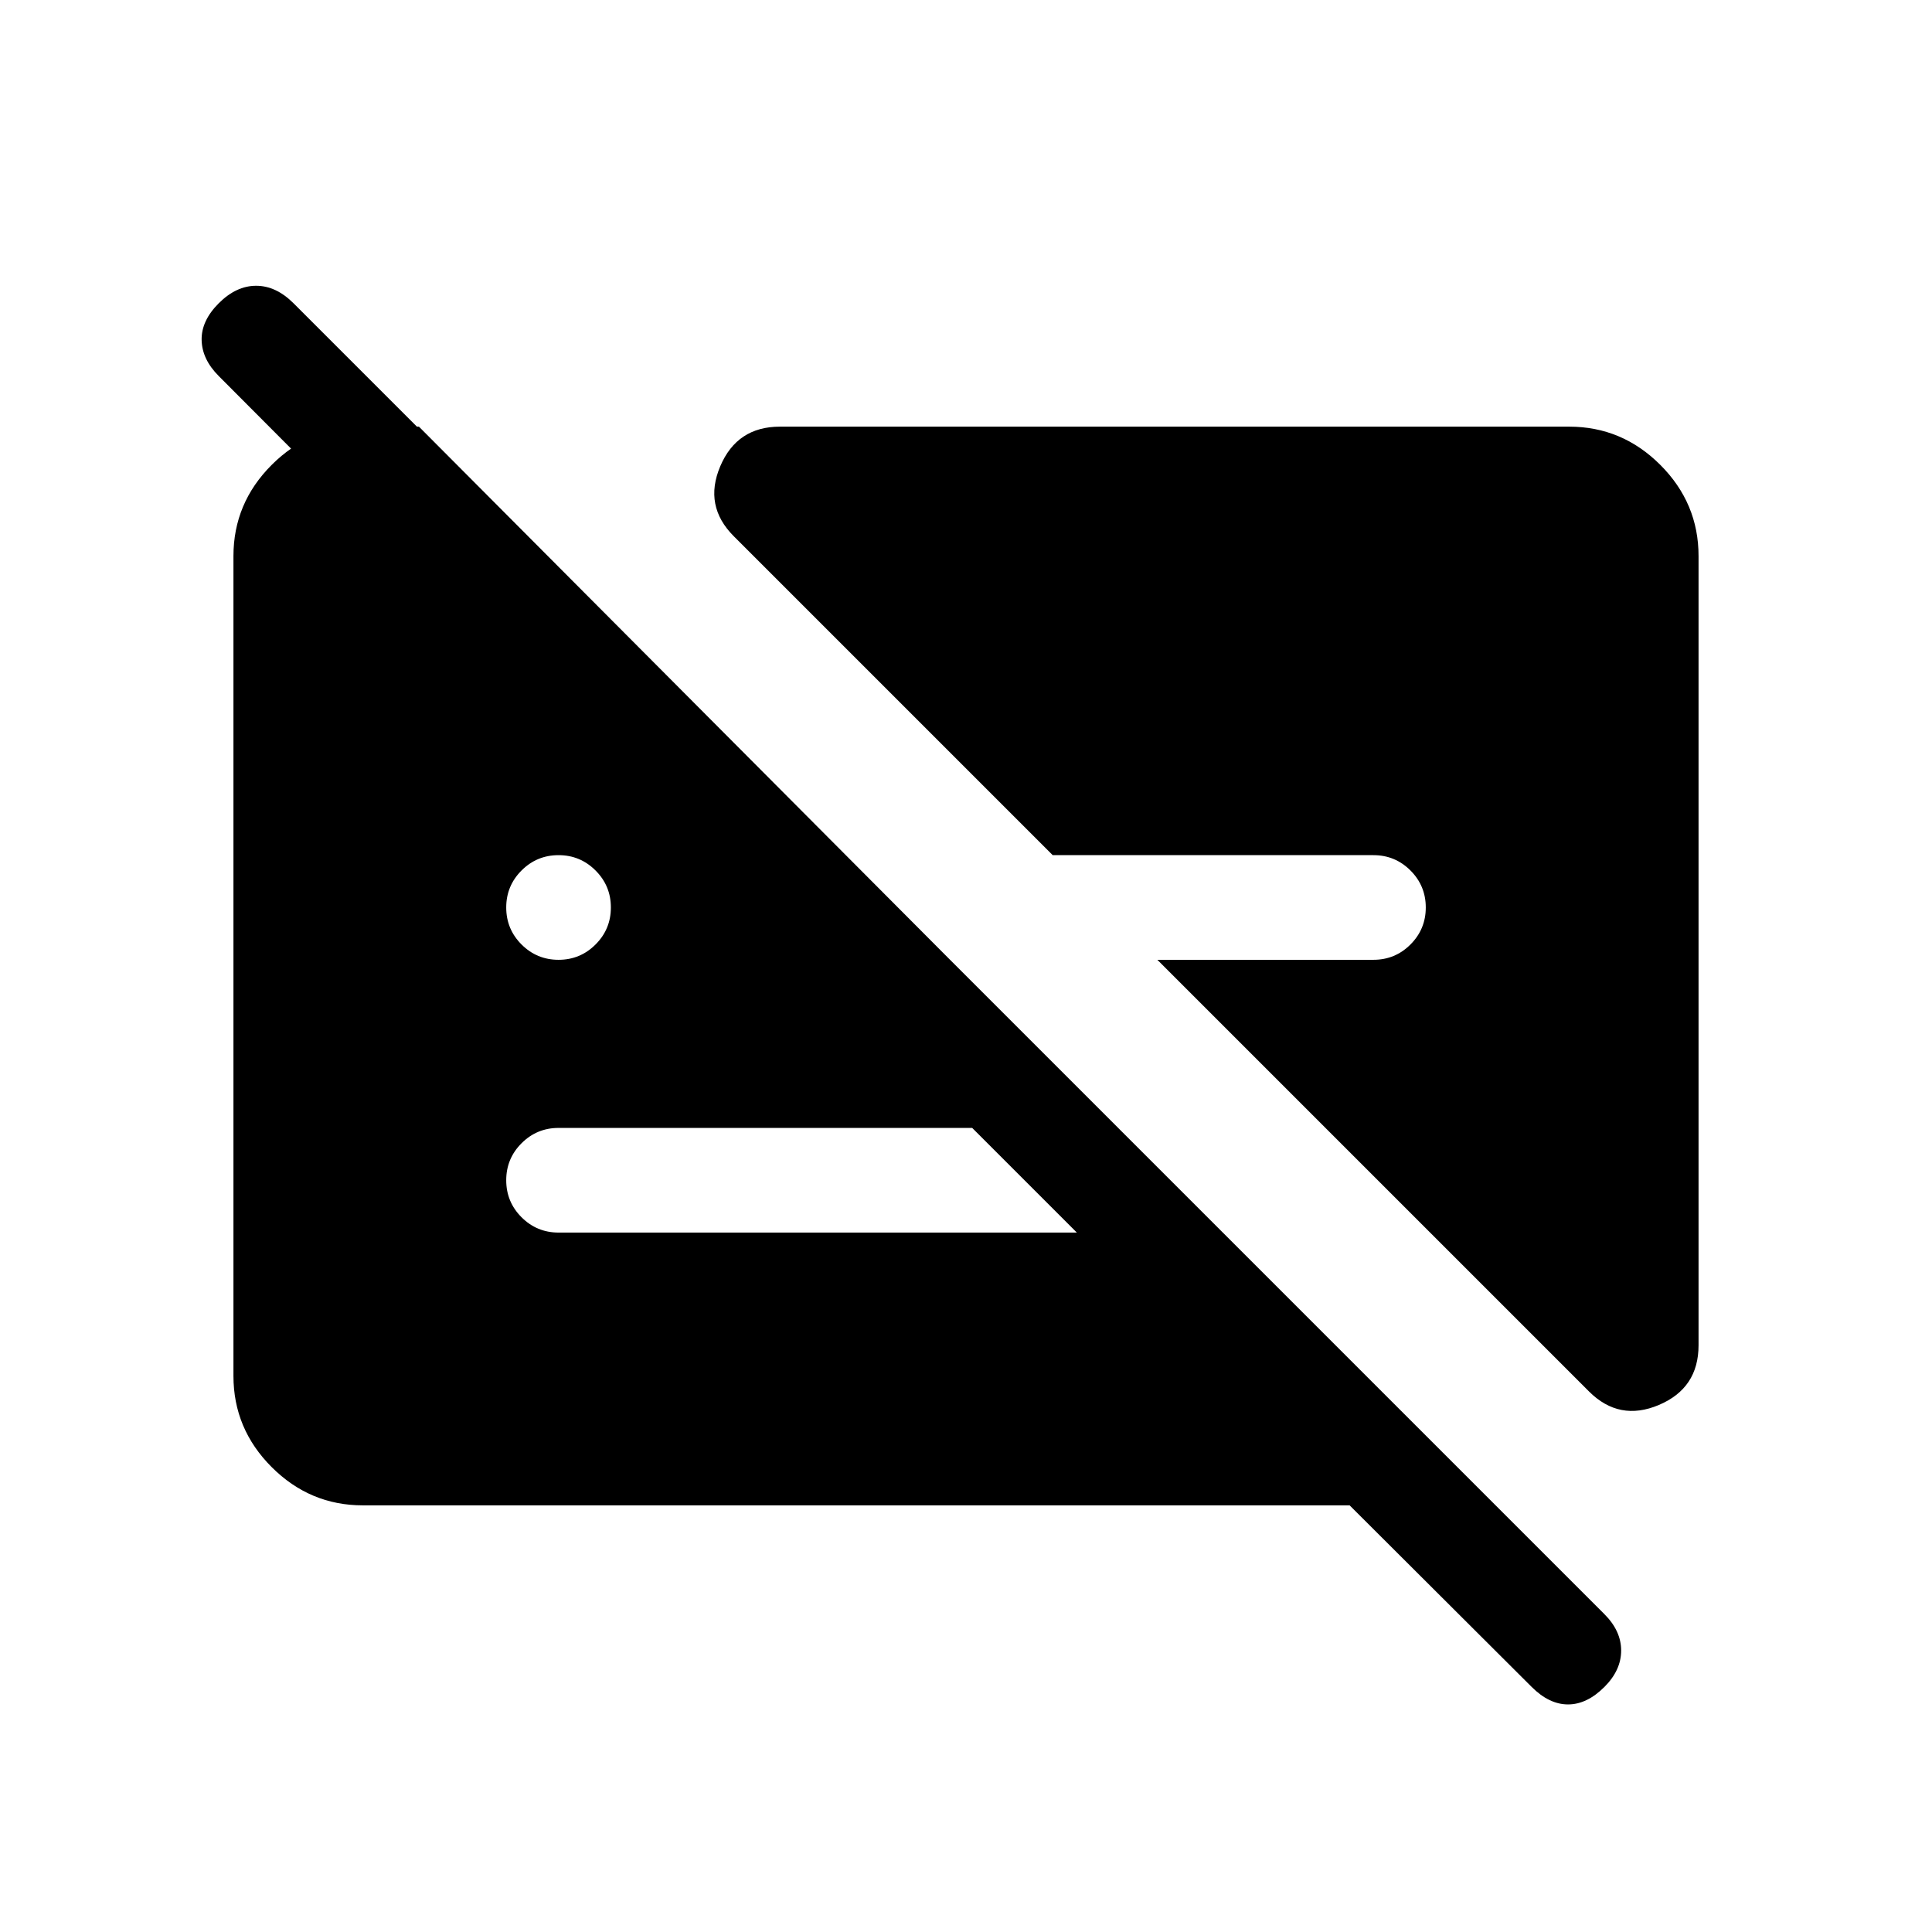 <svg xmlns="http://www.w3.org/2000/svg" height="20" viewBox="0 -960 960 960" width="20"><path d="M277.54-483.08q10.77 0 18.38-7.61 7.62-7.62 7.62-18.39t-7.62-18.38q-7.61-7.62-18.38-7.62t-18.39 7.62q-7.61 7.61-7.61 18.38t7.61 18.39q7.62 7.61 18.39 7.61ZM844-683.69v392.15q0 21.31-19.69 29.65-19.7 8.35-34.77-6.73L575.08-483.08h107.38q10.77 0 18.39-7.61 7.61-7.62 7.61-18.39t-7.61-18.38q-7.62-7.62-18.39-7.62H523.08L364.62-693.54q-15.08-15.07-6.73-34.77Q366.23-748 387.54-748h392.15Q806-748 825-729q19 19 19 45.31ZM180.31-212Q154-212 135-231q-19-19-19-45.31v-407.38Q116-710 135-729q19-19 45.31-19h27.85l263.38 264.38h-74.31L108.69-773.15q-8.3-8.31-8.5-17.89-.19-9.57 8.5-18.27 8.7-8.69 18.58-8.69 9.89 0 18.58 8.69l651.38 651.38q8.31 8.31 8.31 18.08 0 9.77-8.31 18.08-8.69 8.69-18.08 8.69-9.38 0-18.07-8.69L670.62-212H180.31Zm302.77-187.54H277.54q-10.77 0-18.39 7.62-7.61 7.61-7.61 18.38t7.61 18.39q7.62 7.61 18.39 7.61h257.54l-52-52Z"/></svg>